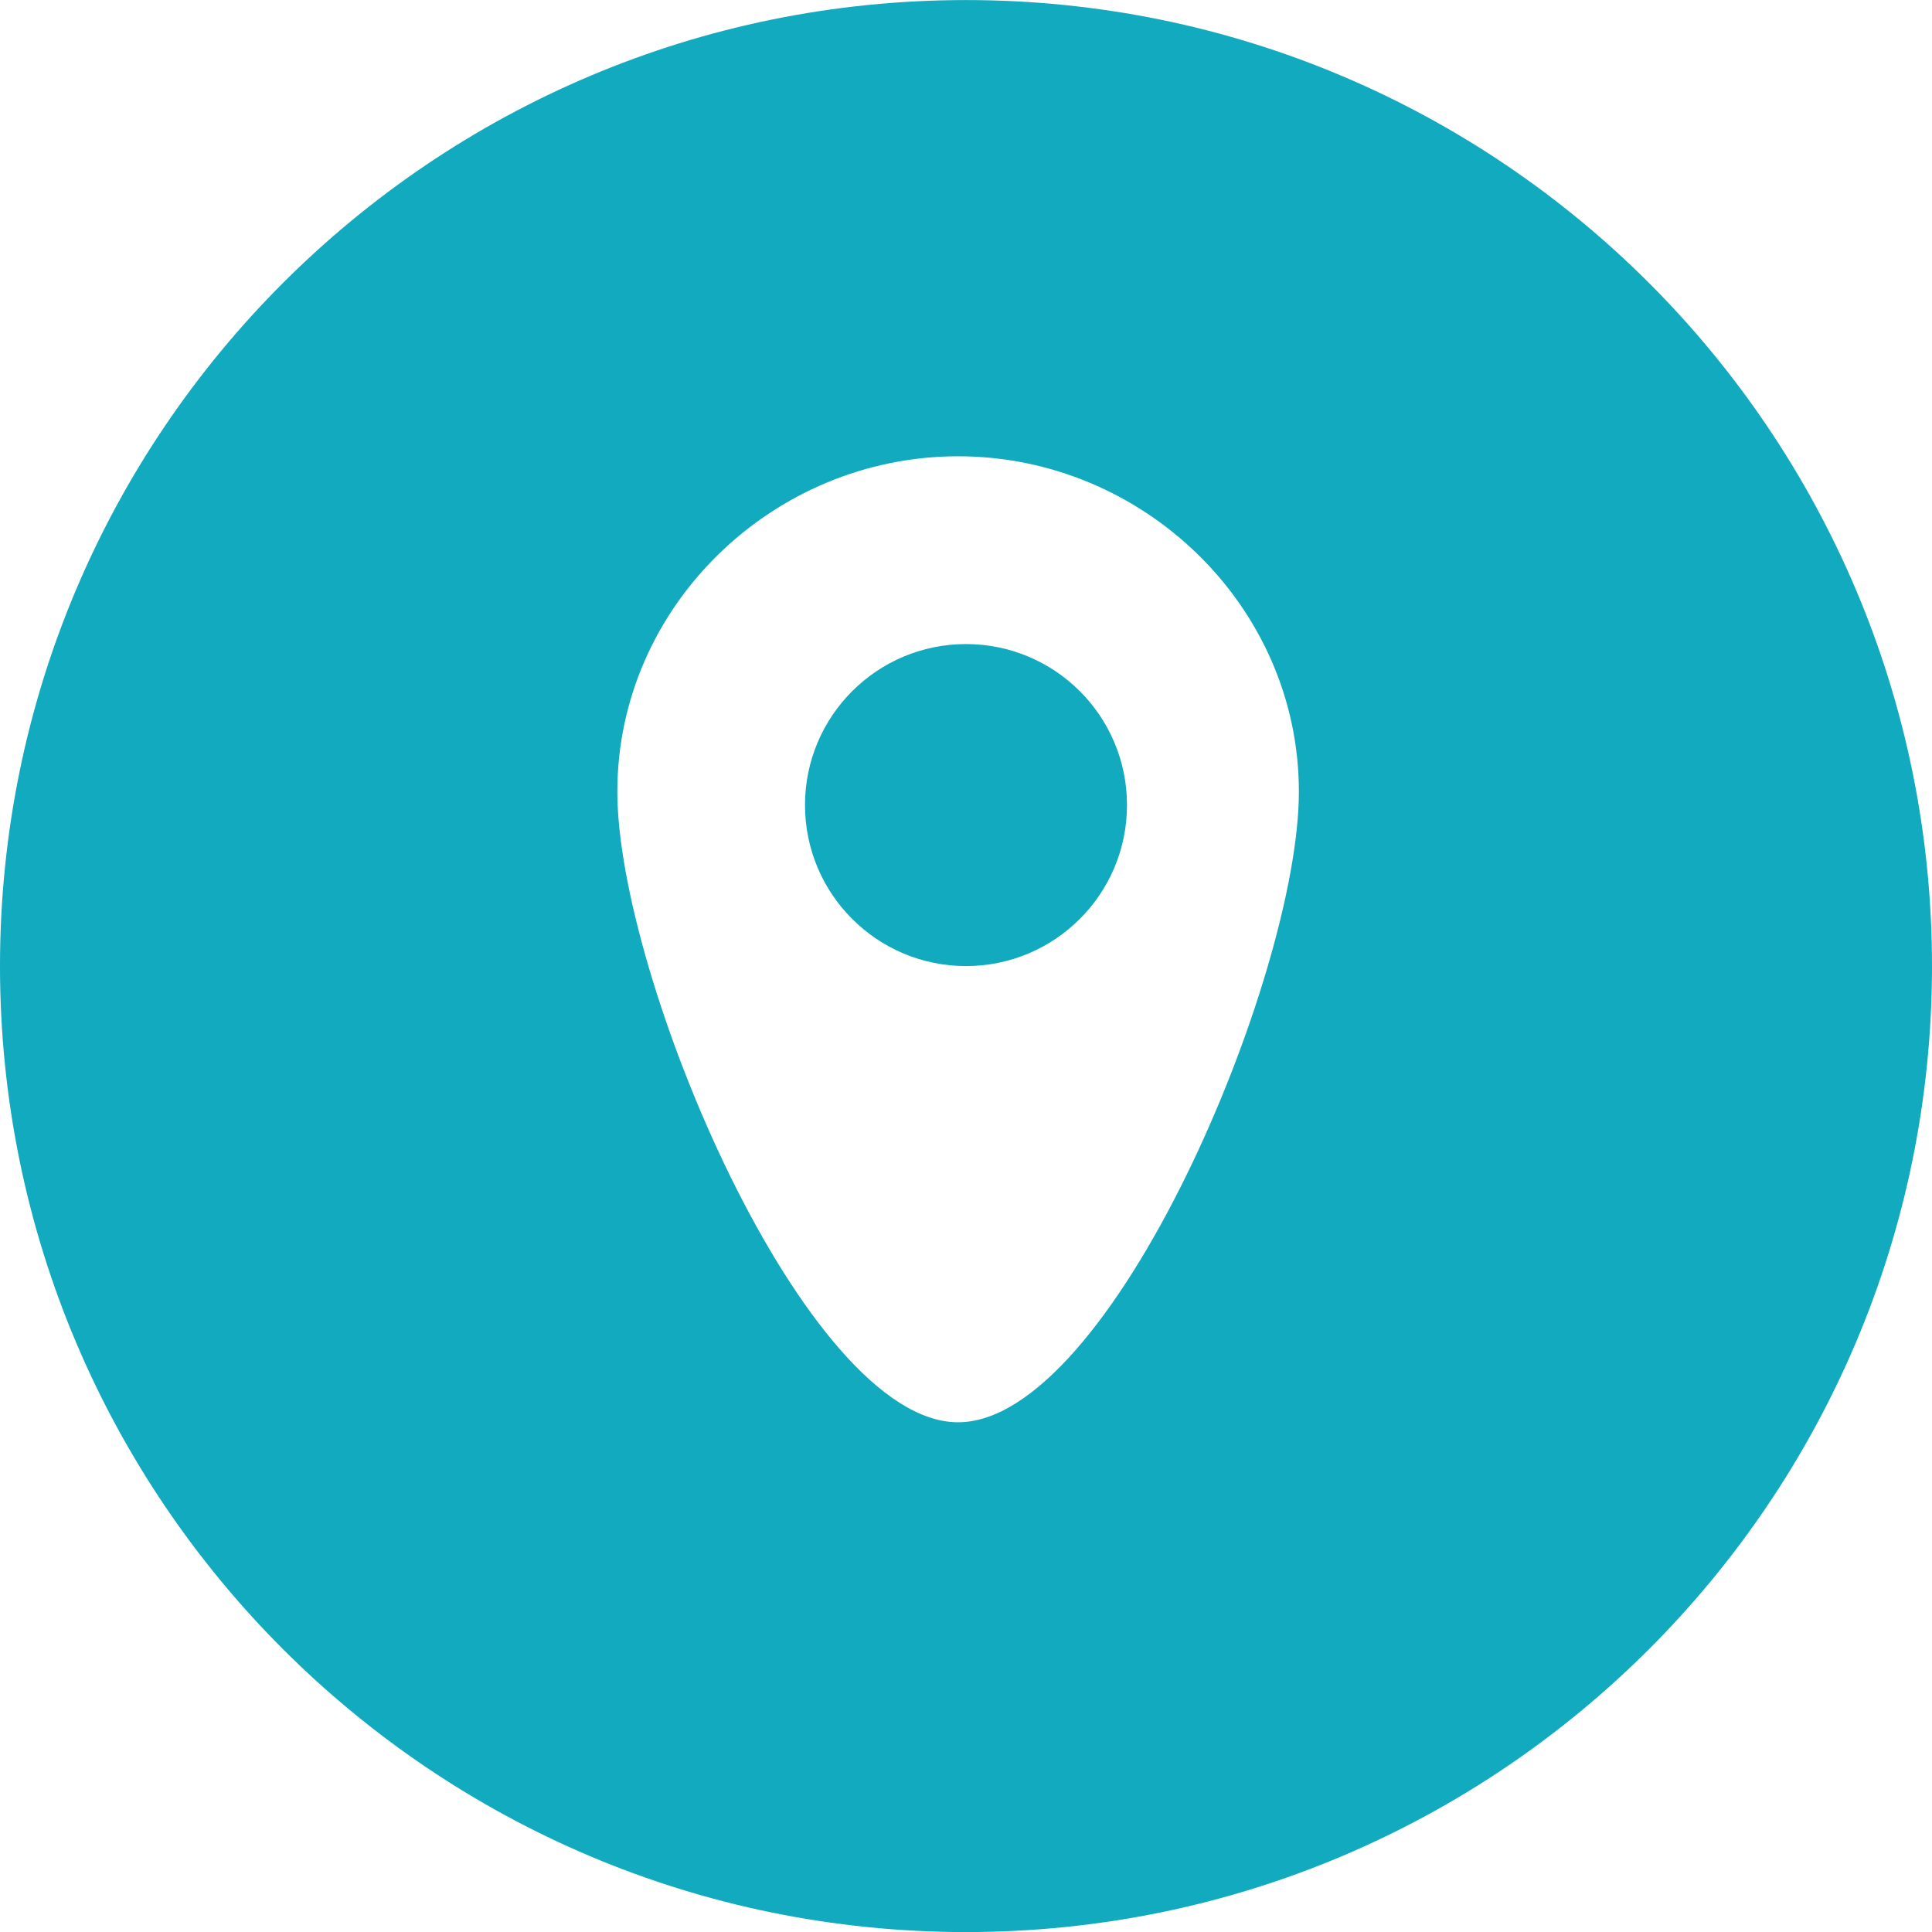 <svg width="30" height="30" viewBox="0 0 30 30" fill="none" xmlns="http://www.w3.org/2000/svg">
<path fill-rule="evenodd" clip-rule="evenodd" d="M15 30.001C23.284 30.001 30 23.285 30 15.001C30 6.717 23.284 0.001 15 0.001C6.716 0.001 0 6.717 0 15.001C0 23.285 6.716 30.001 15 30.001ZM20.169 12.293C20.169 15.17 17.252 22.085 14.877 22.085C12.503 22.085 9.586 15.17 9.586 12.293C9.586 9.417 12.001 7.085 14.877 7.085C17.754 7.085 20.169 9.417 20.169 12.293ZM17.5 12.501C17.5 13.882 16.381 15.001 15 15.001C13.619 15.001 12.5 13.882 12.5 12.501C12.5 11.12 13.619 10.001 15 10.001C16.381 10.001 17.5 11.12 17.5 12.501Z" fill="#11AABE"/>
</svg>
